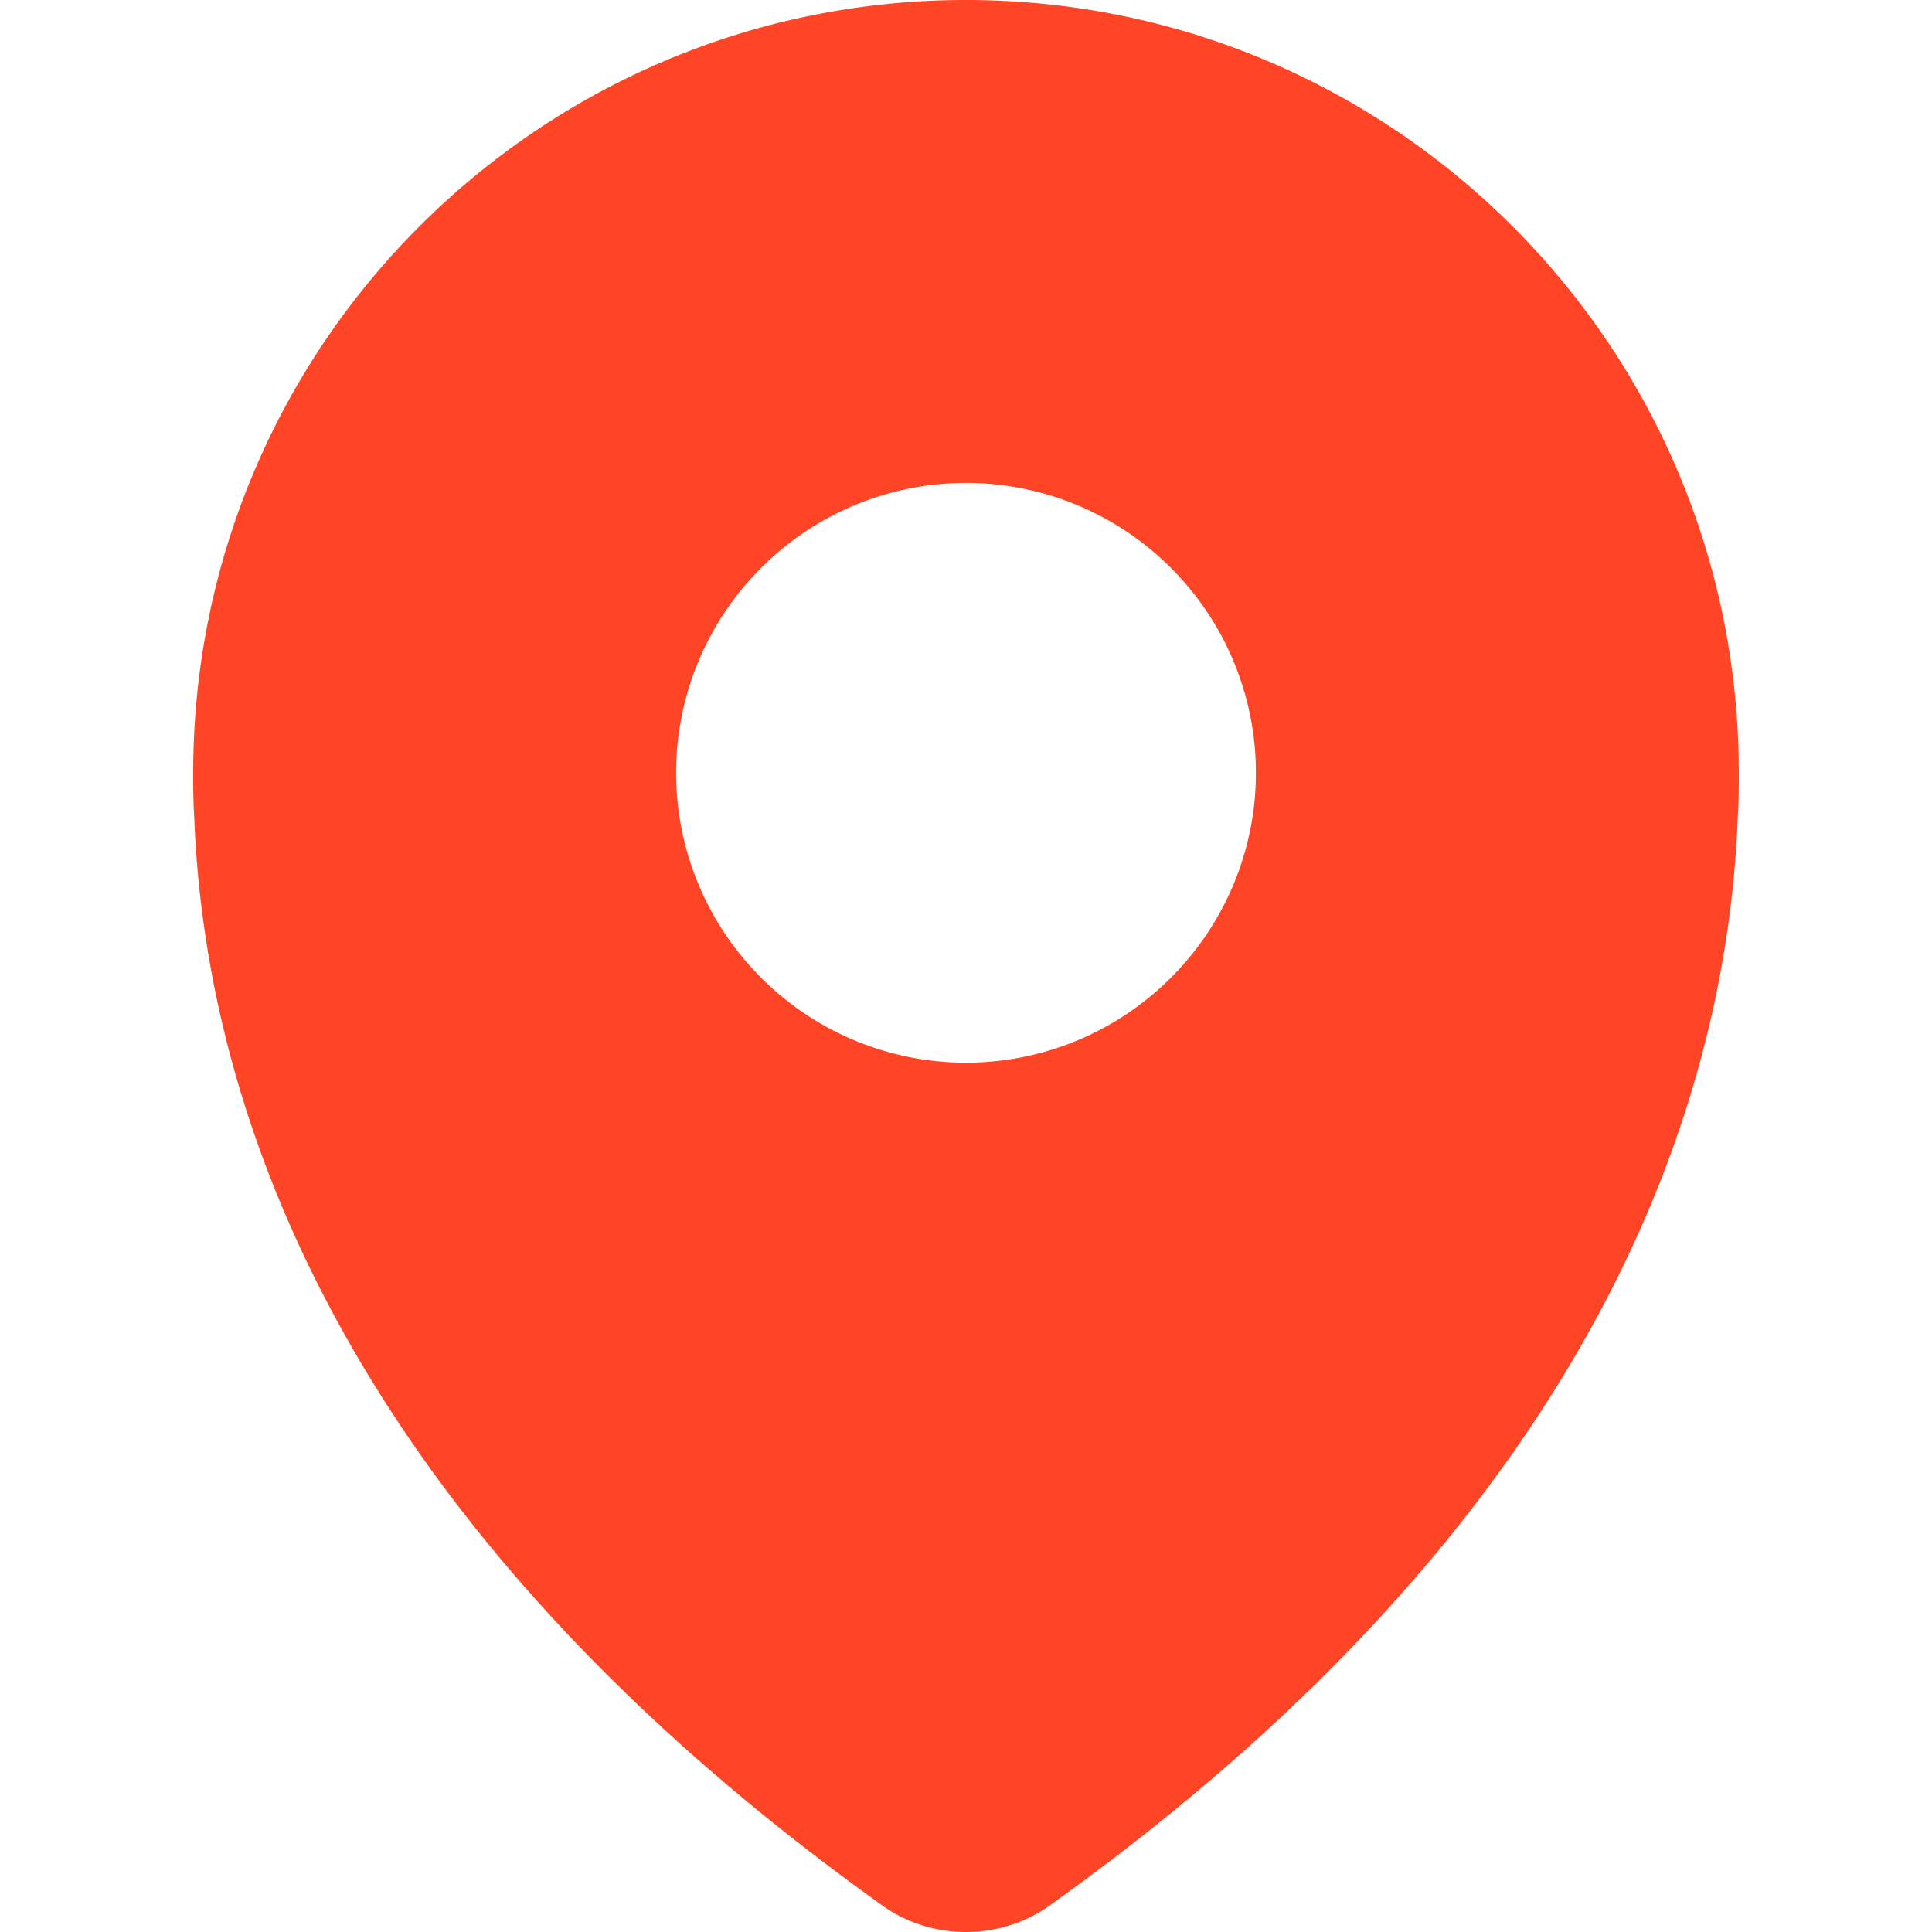 <?xml version="1.0" encoding="utf-8"?><!-- Uploaded to: SVG Repo, www.svgrepo.com, Generator: SVG Repo Mixer Tools -->
<svg width="800px" height="800px" viewBox="0 0 20 20" xmlns="http://www.w3.org/2000/svg"><path fill-rule="evenodd" d="M18 8c0-4.42-3.58-8-8-8S2 3.58 2 8c0 .15 0 .29.01.44.13 3.55 1.99 7.62 7.13 11.29.51.36 1.21.36 1.72 0 5.14-3.67 7-7.74 7.13-11.29.01-.15.01-.29.01-.44zm-5.879 2.121a2.996 2.996 0 000-4.242 2.996 2.996 0 00-4.242 0 2.996 2.996 0 000 4.242 2.996 2.996 0 004.242 0z" fill="#ff4525"/></svg>
